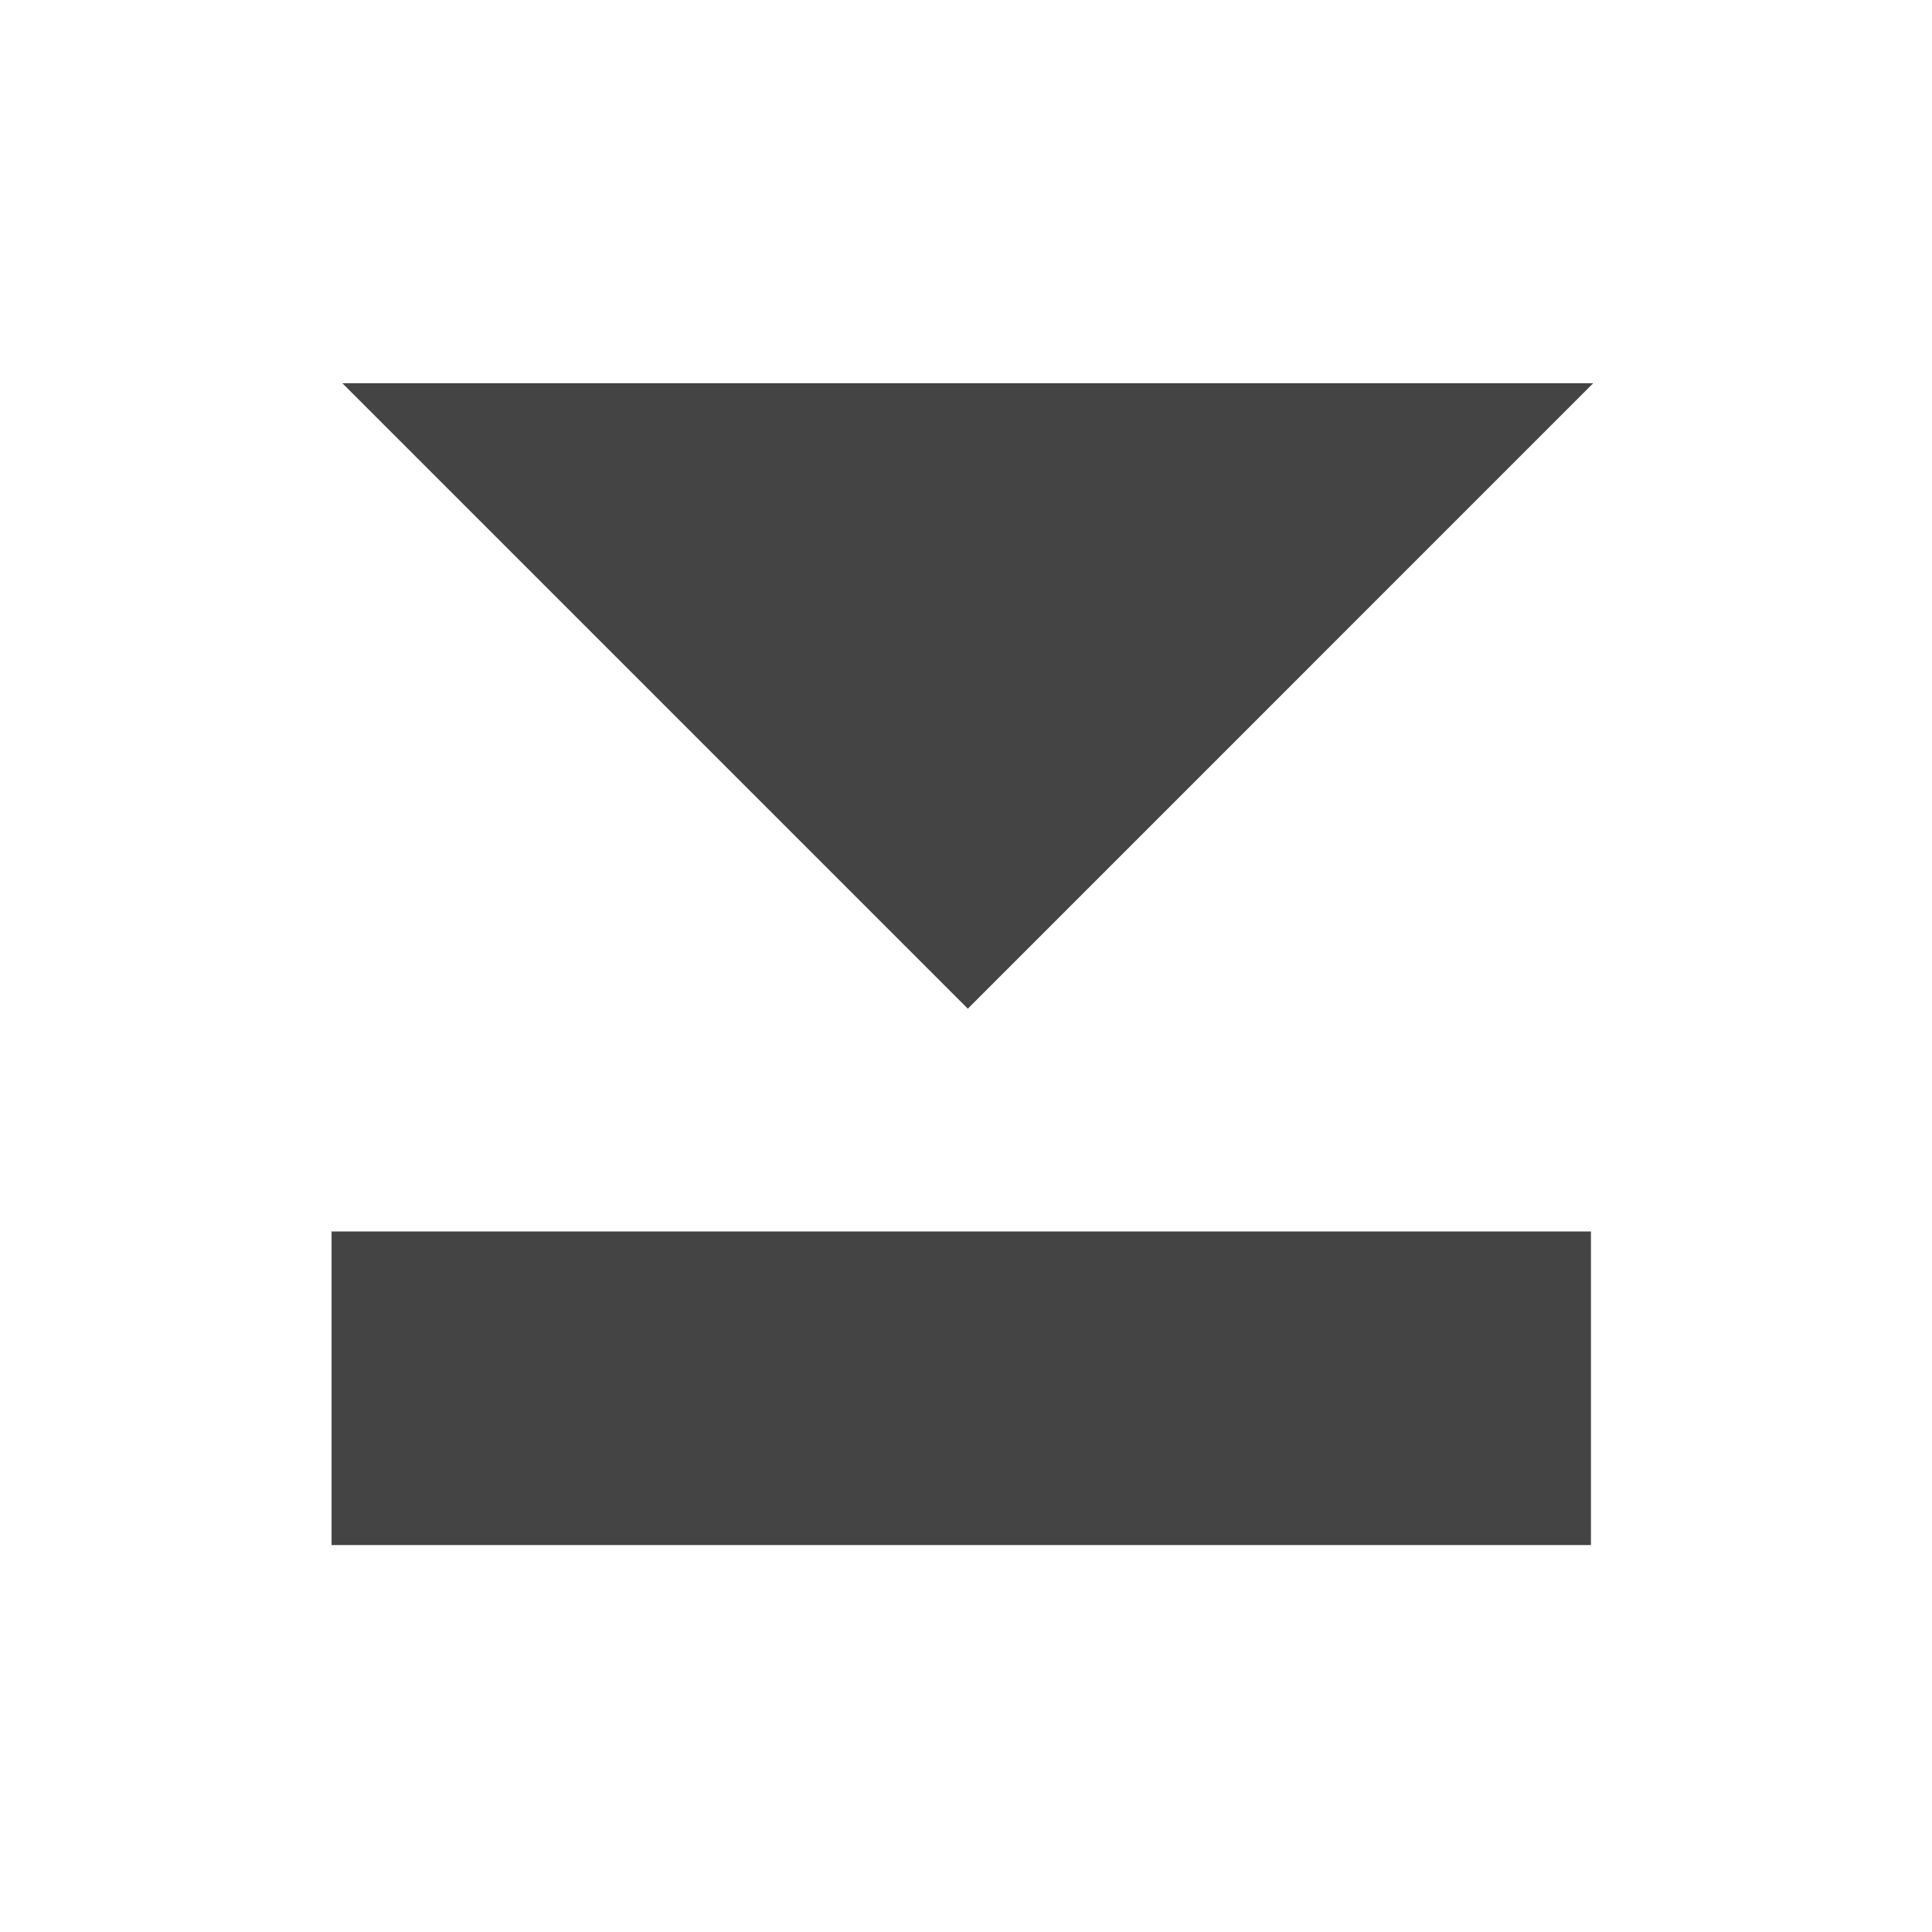 <?xml version="1.0" encoding="utf-8"?>
<!-- Generated by IcoMoon.io -->
<!DOCTYPE svg PUBLIC "-//W3C//DTD SVG 1.1//EN" "http://www.w3.org/Graphics/SVG/1.1/DTD/svg11.dtd">
<svg version="1.1" xmlns="http://www.w3.org/2000/svg" xmlns:xlink="http://www.w3.org/1999/xlink" width="32" height="32" viewBox="0 0 32 32">
<path fill="#444444" d="M5.492 25.591v-5.194h20.859v5.194h-20.859z"></path>
<path fill="#444444" d="M16.030 16.707l-10.36-10.36h20.719z"></path>
</svg>
